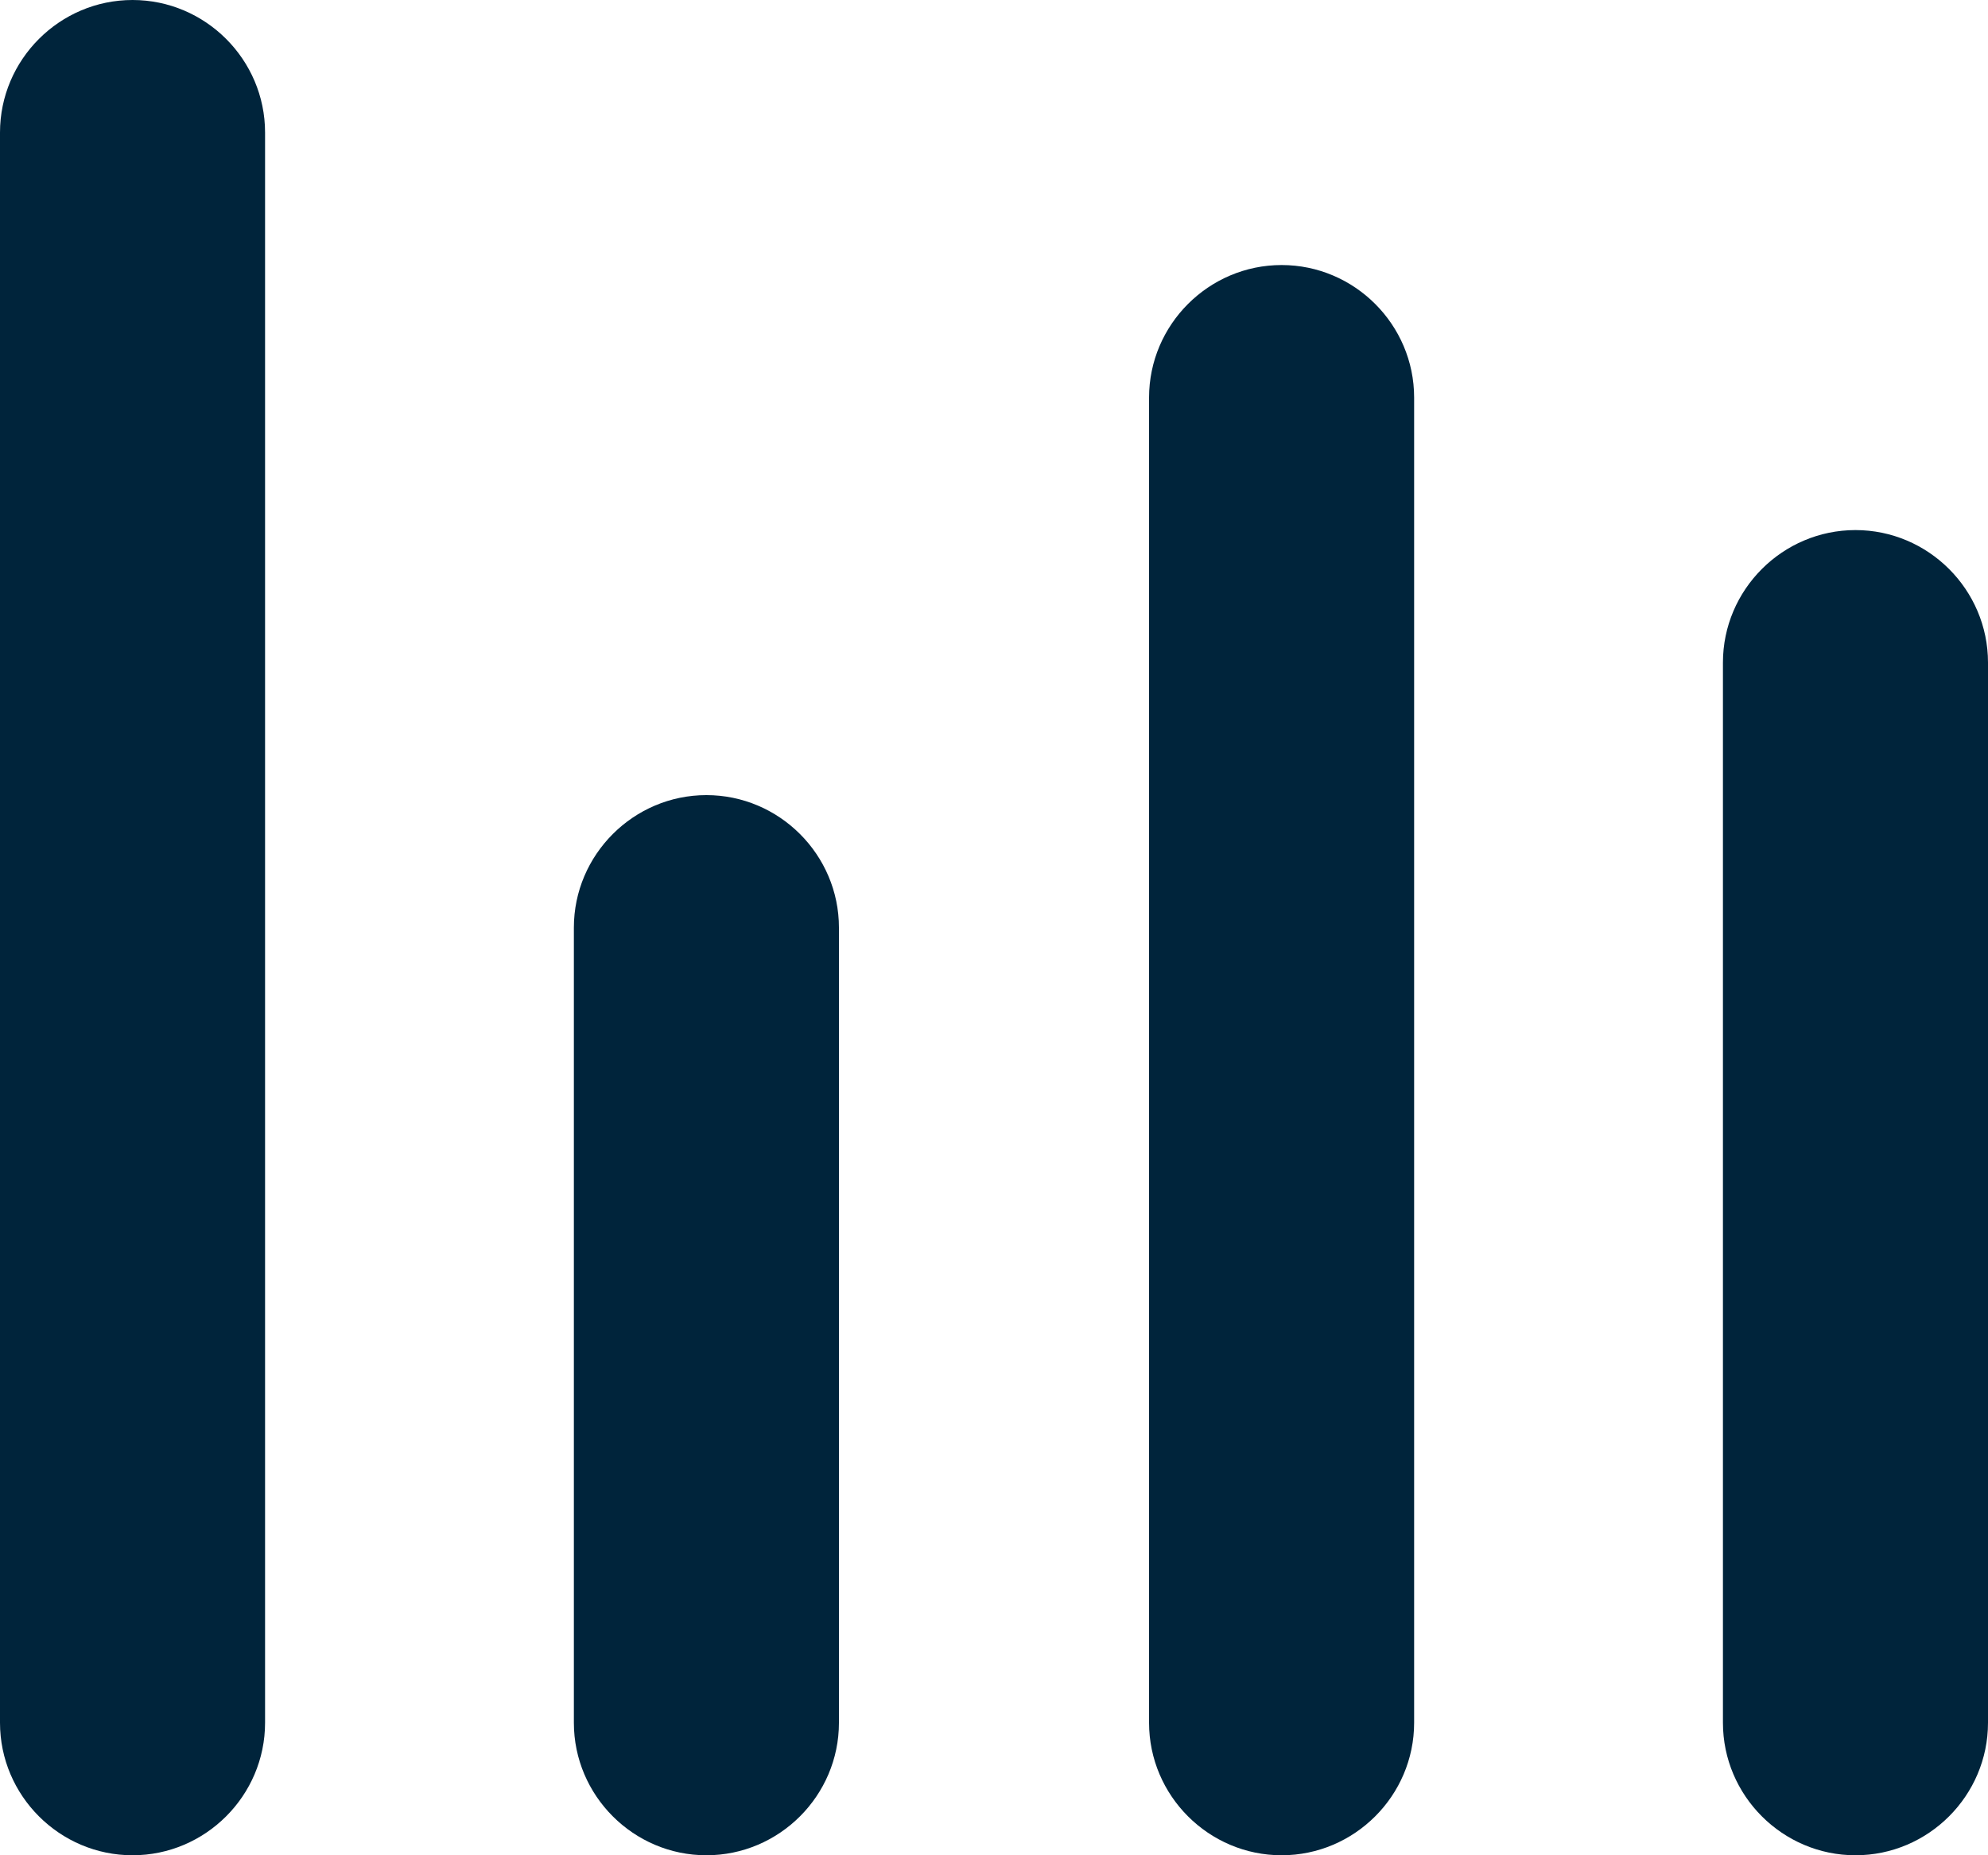 <svg width="15" height="14" viewBox="0 0 15 14" fill="none" xmlns="http://www.w3.org/2000/svg" xmlns:xlink="http://www.w3.org/1999/xlink">
	<desc>
			Created with Pixso.
	</desc>
	<defs/>
	<path id="Vector" d="M14 14C13.45 14 13 13.55 13 13L13 5C13 4.45 13.45 4 14 4C14.55 4 15 4.45 15 5L15 13C15 13.55 14.55 14 14 14ZM9.67 14C9.12 14 8.67 13.55 8.67 13L8.67 3C8.67 2.45 9.12 2 9.67 2C10.22 2 10.67 2.45 10.67 3L10.67 13C10.67 13.55 10.22 14 9.67 14ZM5.33 14C4.78 14 4.33 13.55 4.33 13L4.33 7C4.33 6.45 4.78 6 5.33 6C5.88 6 6.33 6.45 6.33 7L6.33 13C6.33 13.55 5.88 14 5.33 14ZM1 14C0.45 14 0 13.55 0 13L0 1C0 0.45 0.45 0 1 0C1.55 0 2 0.45 2 1L2 13C2 13.55 1.55 14 1 14Z" fill="#00243B" fill-opacity="1" fill-rule="nonzero"/>
</svg>
